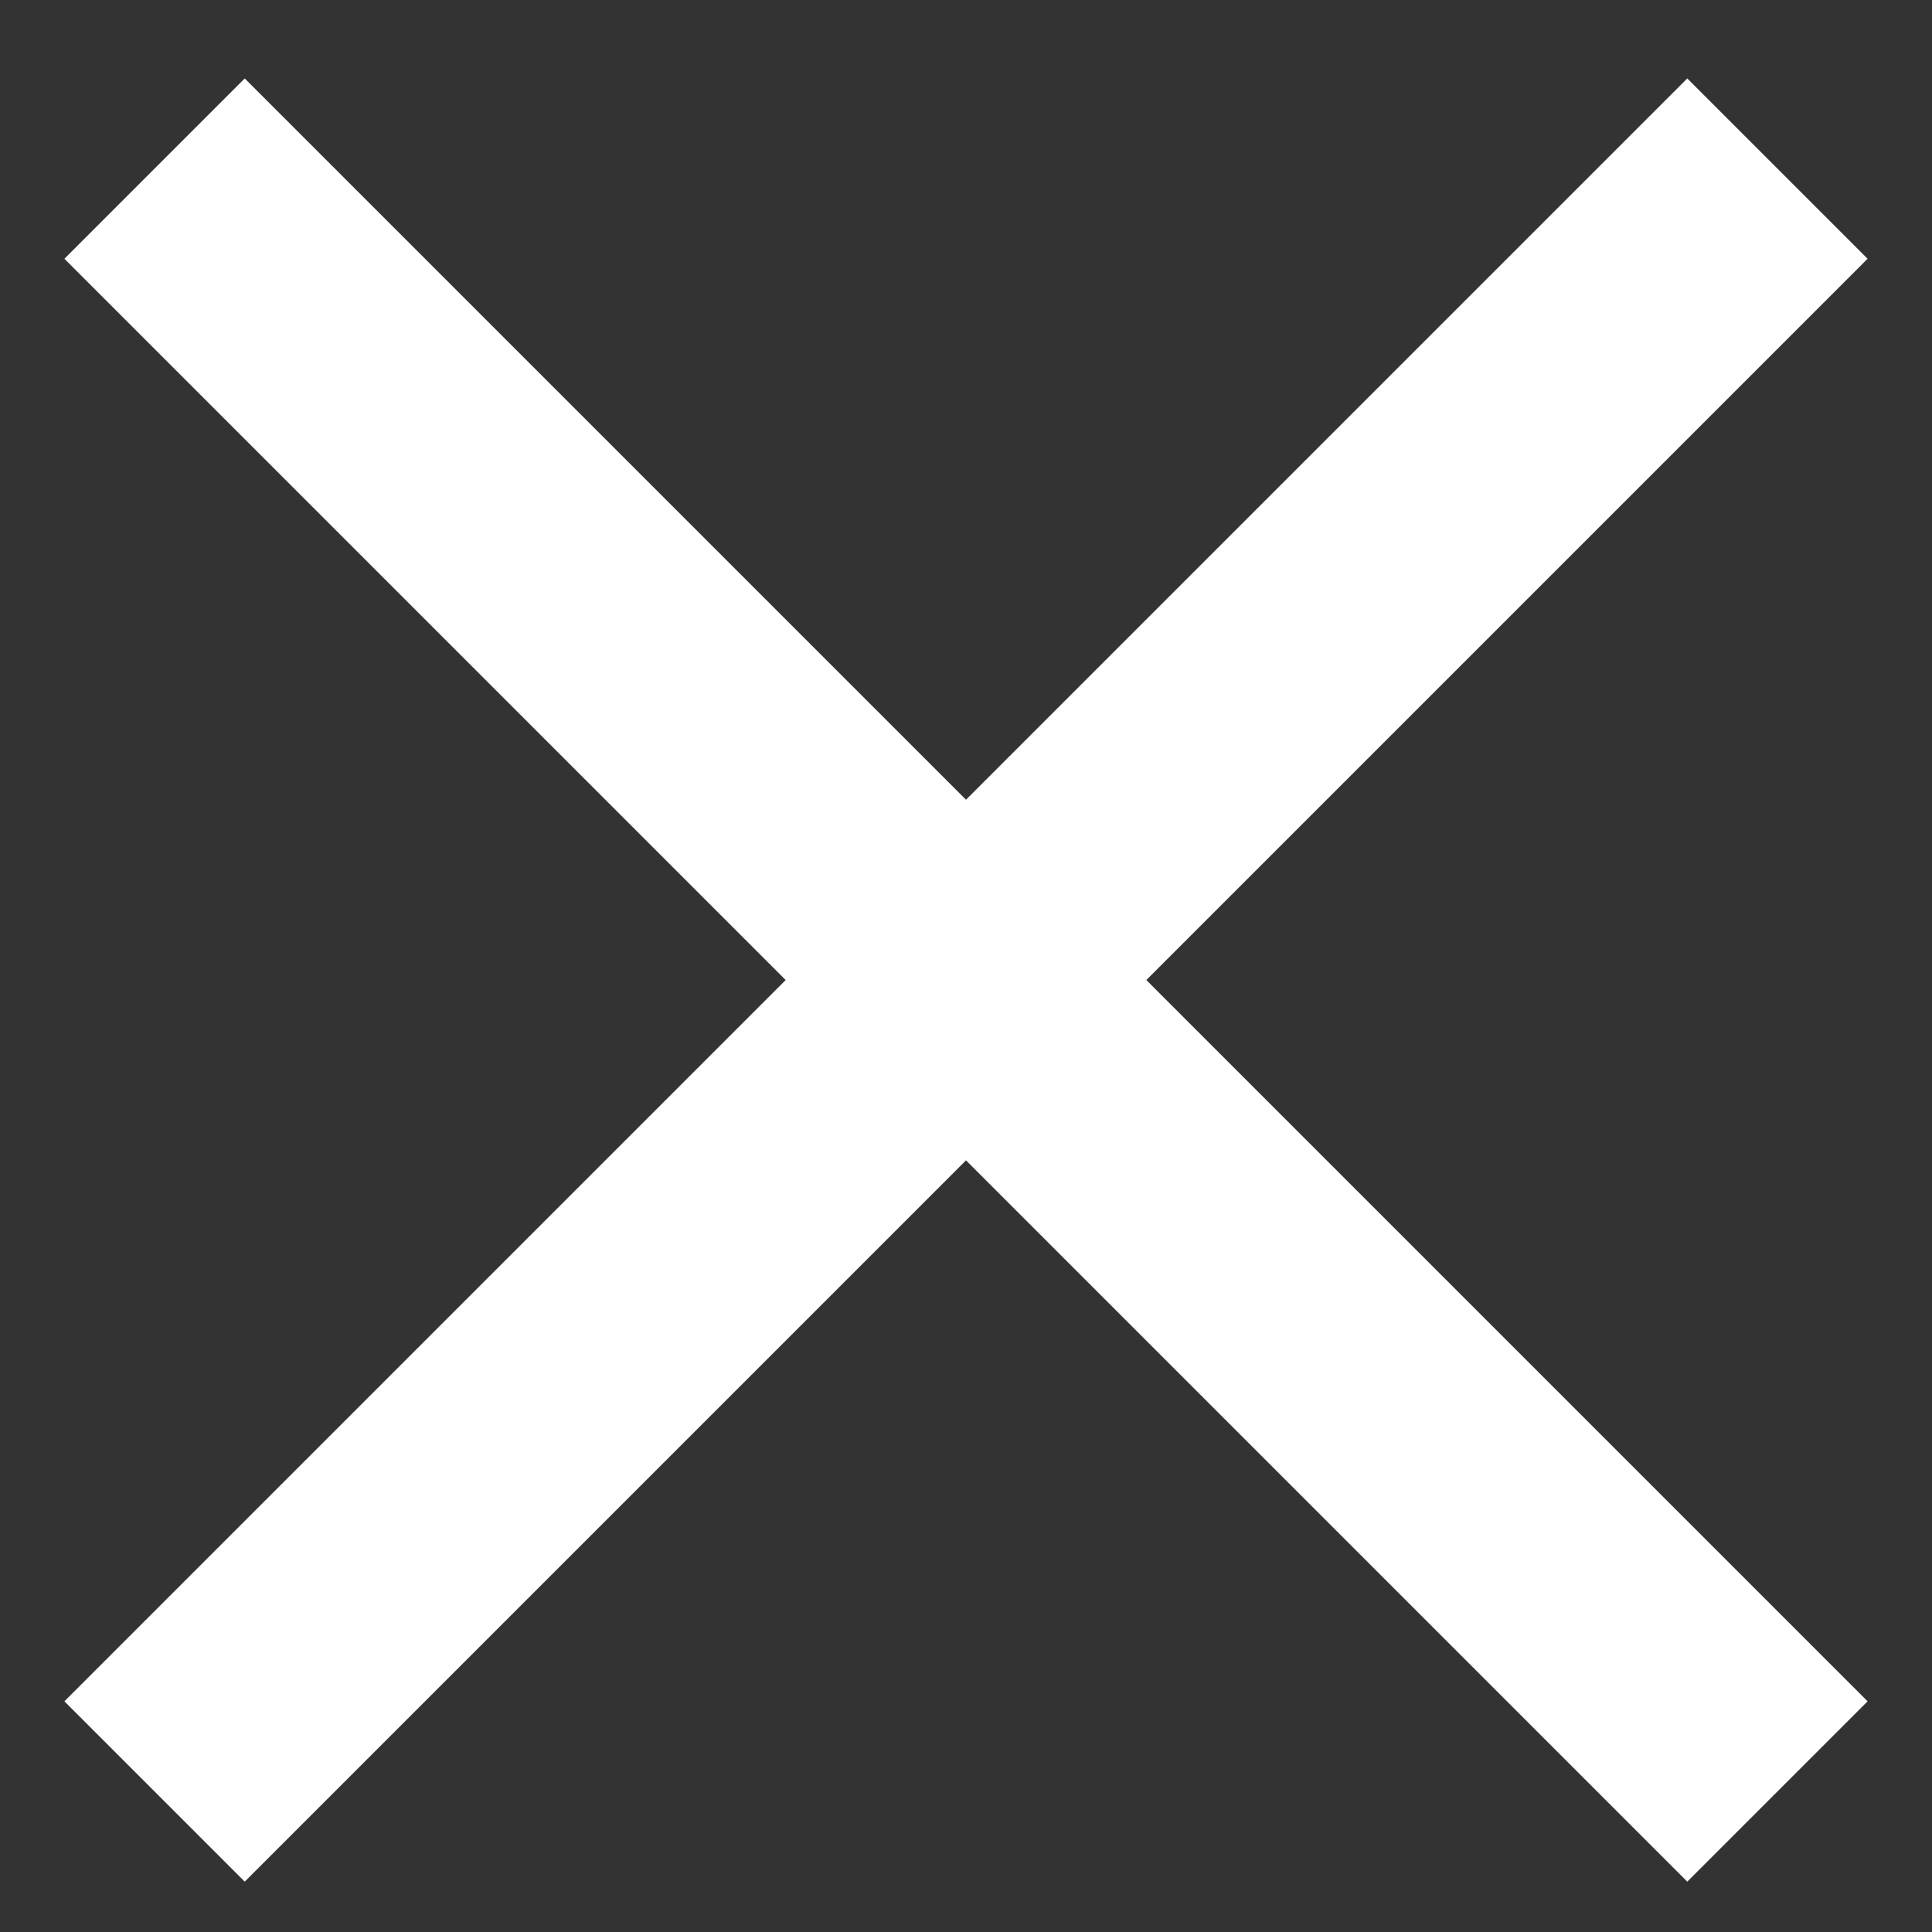 <svg class="hover:fill-[#eeeeee]" width="15" height="15" viewBox="0 0 15 15" fill="none" xmlns="http://www.w3.org/2000/svg">
<rect x="0" y="0" width="15" height="15" fill="#333333" stroke="none"/>
<path d="M1.9 14.609L0.5 13.209L6.1 7.609L0.5 2.009L1.9 0.609L7.5 6.209L13.1 0.609L14.5 2.009L8.9 7.609L14.5 13.209L13.1 14.609L7.5 9.009L1.9 14.609Z" fill="white"/>
</svg>
